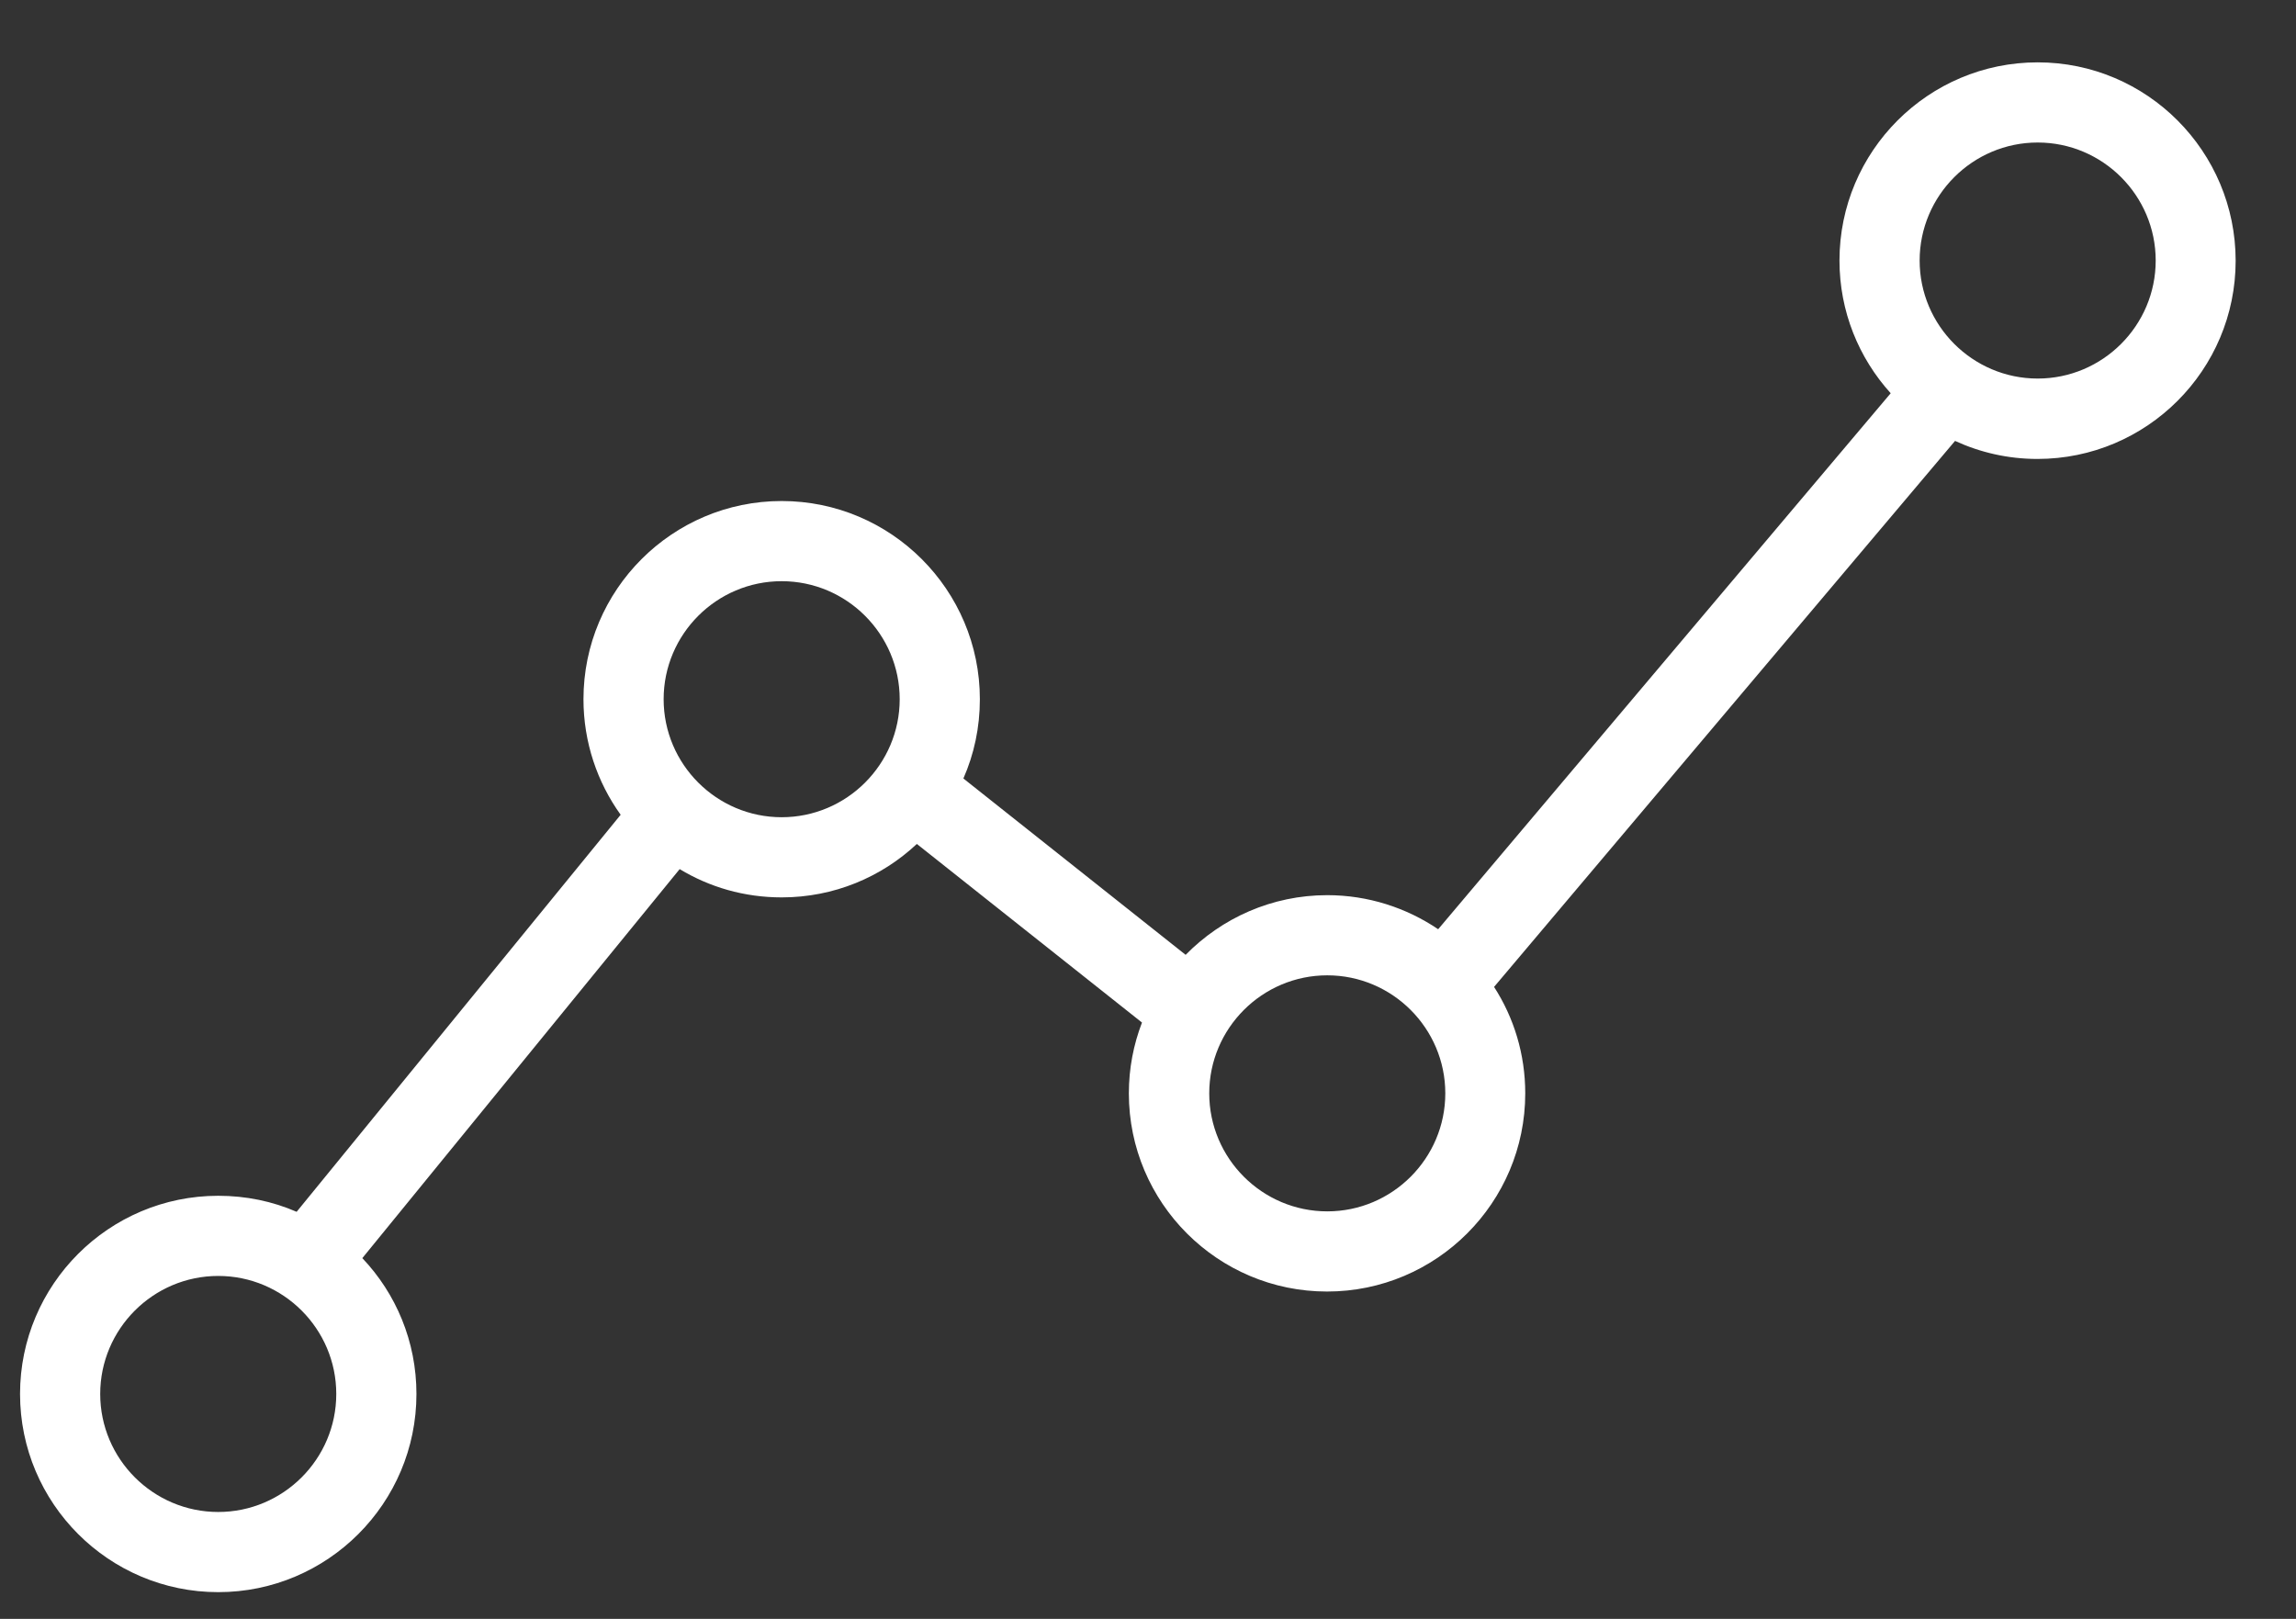 <?xml version="1.0" encoding="utf-8"?>
<!-- Generator: Adobe Illustrator 19.1.0, SVG Export Plug-In . SVG Version: 6.00 Build 0)  -->
<svg version="1.1" id="Layer_1" xmlns="http://www.w3.org/2000/svg" xmlns:xlink="http://www.w3.org/1999/xlink" x="0px" y="0px"
	 viewBox="0 0 1031 727" style="enable-background:new 0 0 1031 727;" xml:space="preserve">
<rect x="0" y="0" width="1031" height="727" fill="#333333" stroke="none"/>
<style type="text/css">
	.st0{fill:#FFFFFF;}
</style>
<path class="st0" d="M915,28c-49.1,0-89,39.9-89,89c0,22.9,8.7,43.8,23,59.6L645.8,417.3c-14.2-9.6-31.4-15.3-49.8-15.3
	c-24.9,0-47.4,10.3-63.6,26.8l-99.8-79.2c4.8-10.9,7.4-22.9,7.4-35.6c0-49.1-39.9-89-89-89s-89,39.9-89,89
	c0,19.3,6.2,37.3,16.7,51.9L133.2,544.2c-10.8-4.7-22.7-7.2-35.2-7.2c-49.1,0-89,39.9-89,89s39.9,89,89,89s89-39.9,89-89
	c0-23.6-9.2-45.1-24.3-61l142.5-174.7c13.4,8.1,29,12.7,45.8,12.7c23.5,0,44.8-9.1,60.7-24l101.1,80.2c-3.8,9.9-5.9,20.6-5.9,31.8
	c0,49.1,39.9,89,89,89s89-39.9,89-89c0-17.6-5.1-34-14-47.8l207-245.2c11.3,5.2,23.8,8.1,37,8.1c49.1,0,89-39.9,89-89
	S964.1,28,915,28z M98,679c-29.2,0-53-23.8-53-53s23.8-53,53-53s53,23.8,53,53S127.2,679,98,679z M351,367c-29.2,0-53-23.8-53-53
	s23.8-53,53-53s53,23.8,53,53S380.2,367,351,367z M596,544c-29.2,0-53-23.8-53-53s23.8-53,53-53s53,23.8,53,53S625.2,544,596,544z
	 M915,170c-29.2,0-53-23.8-53-53s23.8-53,53-53s53,23.8,53,53S944.2,170,915,170z"/>
</svg>
